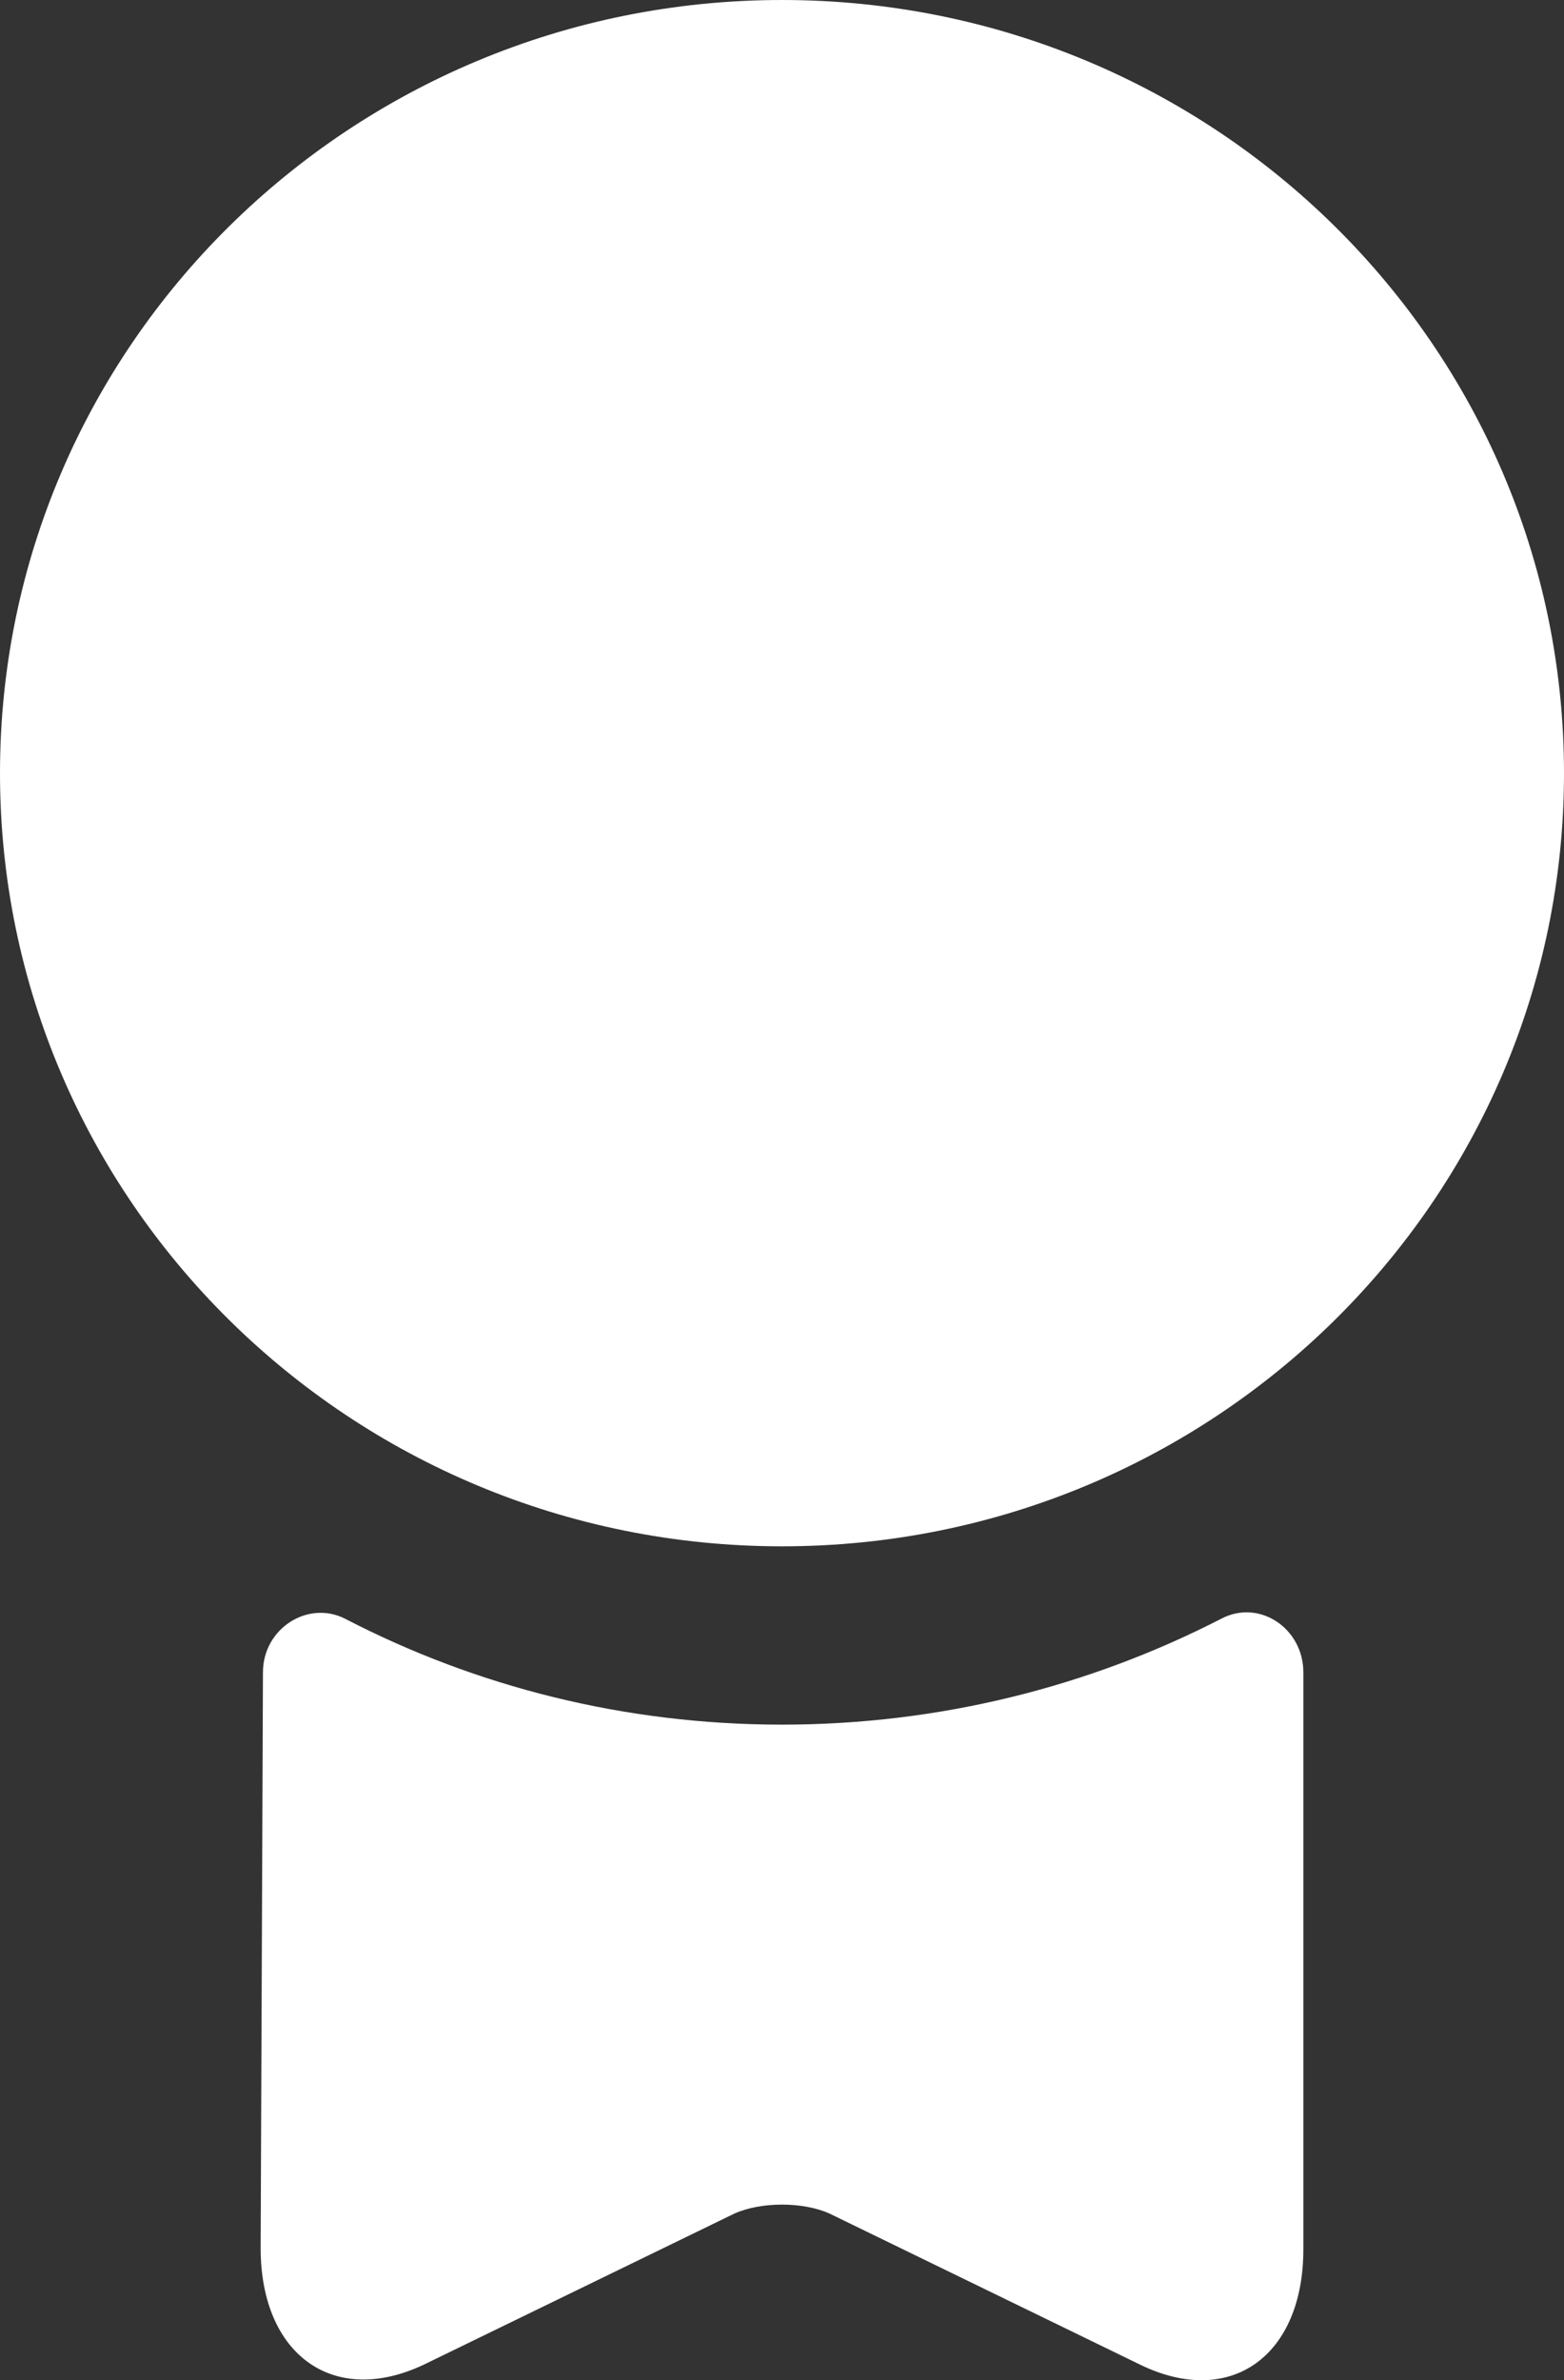 <svg width="23" height="35" viewBox="0 0 23 35" fill="none" xmlns="http://www.w3.org/2000/svg">
<rect x="0" y="0" width="23" height="35" fill="#333333" stroke="none"/>
<path d="M11.5 22.738C17.851 22.738 23 17.648 23 11.369C23 5.09 17.851 0 11.5 0C5.149 0 0 5.09 0 11.369C0 17.648 5.149 22.738 11.5 22.738Z" fill="white"/>
<path d="M17.957 23.804C18.519 23.506 19.167 23.944 19.167 24.591V33.074C19.167 34.648 18.093 35.418 16.764 34.77L12.198 32.549C11.807 32.374 11.193 32.374 10.801 32.549L6.235 34.77C4.907 35.4 3.833 34.63 3.833 33.056L3.867 24.591C3.867 23.944 4.532 23.524 5.077 23.804C7.002 24.801 9.183 25.36 11.5 25.36C13.817 25.36 16.015 24.801 17.957 23.804Z" fill="white"/>
</svg>
